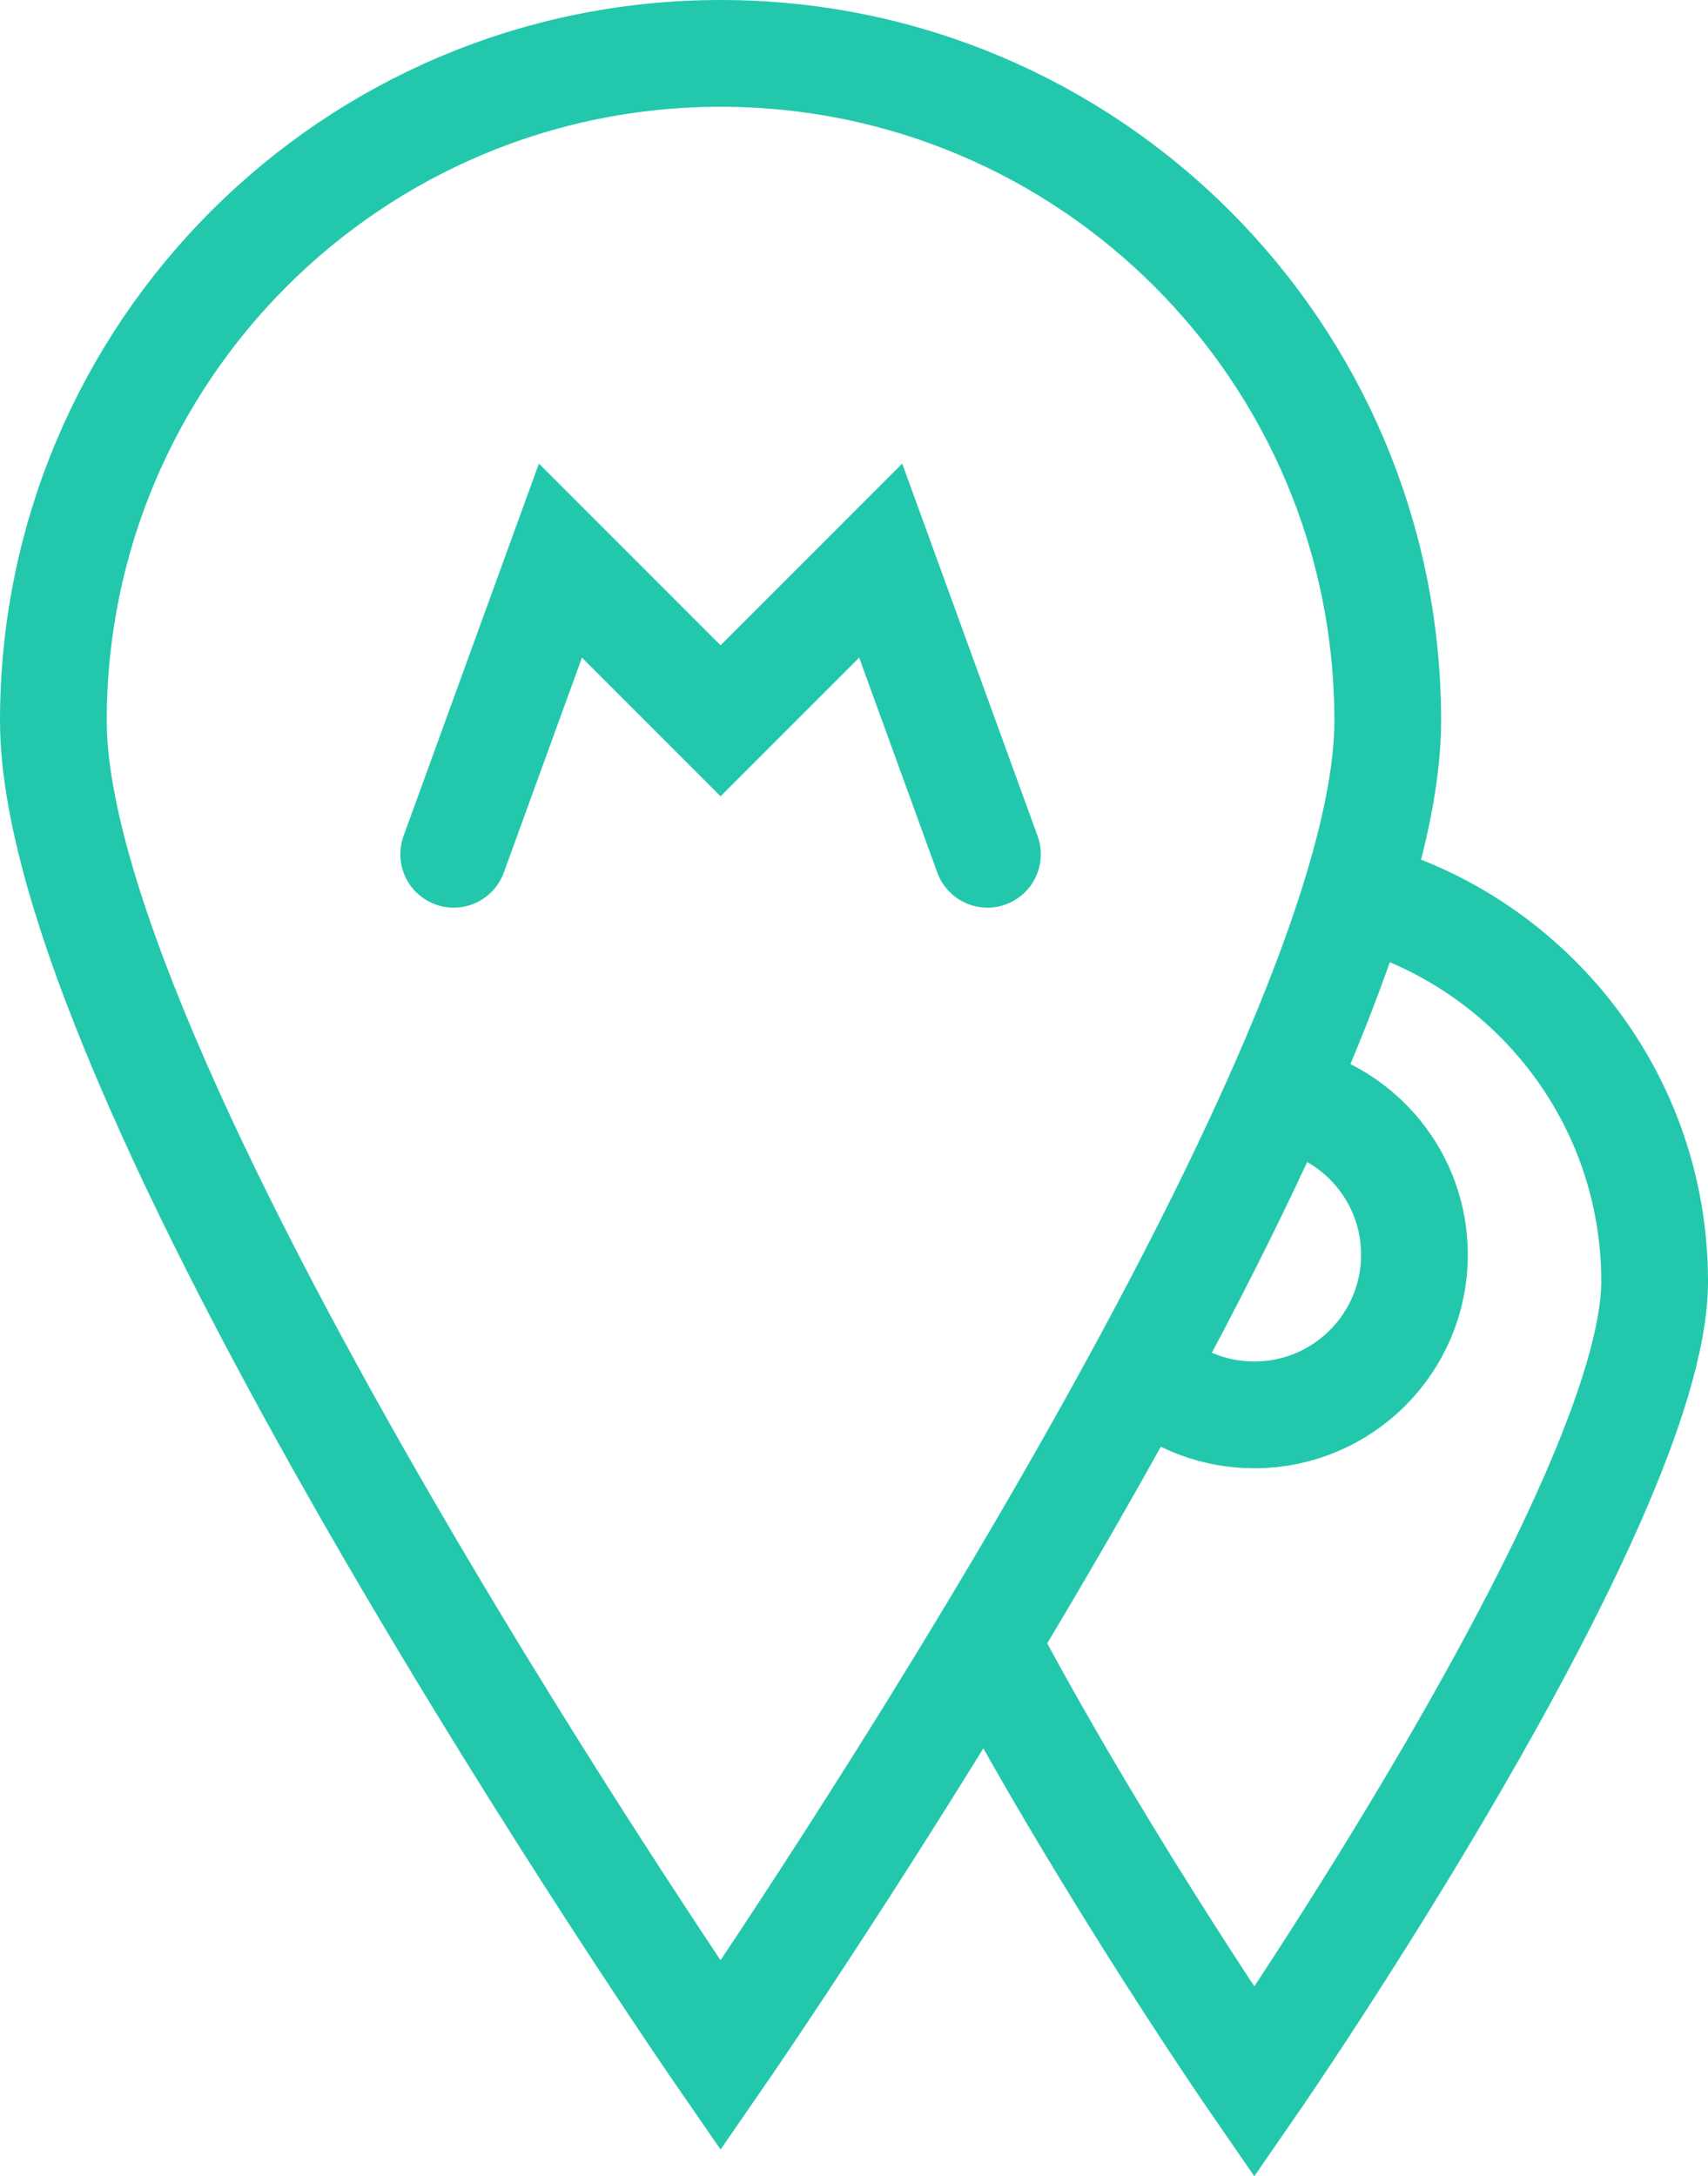 <?xml version="1.0" encoding="iso-8859-1"?>
<!-- Generator: Adobe Illustrator 16.0.0, SVG Export Plug-In . SVG Version: 6.00 Build 0)  -->
<!DOCTYPE svg PUBLIC "-//W3C//DTD SVG 1.1//EN" "http://www.w3.org/Graphics/SVG/1.1/DTD/svg11.dtd">
<svg version="1.1" xmlns="http://www.w3.org/2000/svg" xmlns:xlink="http://www.w3.org/1999/xlink" x="0px" y="0px" width="64px"
	 height="81.52px" viewBox="0 0 64 81.52" style="enable-background:new 0 0 64 81.52;" xml:space="preserve">
<g id="_x30_6">
	<g>
		<path style="fill:none;stroke:#23c8ac;stroke-width:4;stroke-linecap:round;stroke-miterlimit:10;" d="M52,27
			c0,13.808-25,50-25,50S2,40.808,2,27C2,13.193,13.193,2,27,2S52,13.193,52,27z"/>
		<polyline style="fill:none;stroke:#23c8ac;stroke-width:4;stroke-linecap:round;stroke-miterlimit:10;" points="17,32 21,21
			27,27 33,21 37,32 		"/>
		<path style="fill:none;stroke:#23c8ac;stroke-width:4;stroke-linecap:round;stroke-miterlimit:10;" d="M48.303,41.146
			C50.99,41.741,53,44.134,53,47c0,3.313-2.686,6-6,6c-1.457,0-2.791-0.52-3.83-1.383"/>
		<path style="fill:none;stroke:#23c8ac;stroke-width:4;stroke-linecap:round;stroke-miterlimit:10;" d="M37.224,62.03
			C41.554,70.111,47,78,47,78s15-21.716,15-30c0-6.871-4.626-12.649-10.929-14.426"/>
	</g>
</g>
<g id="Layer_1">
</g>
</svg>
